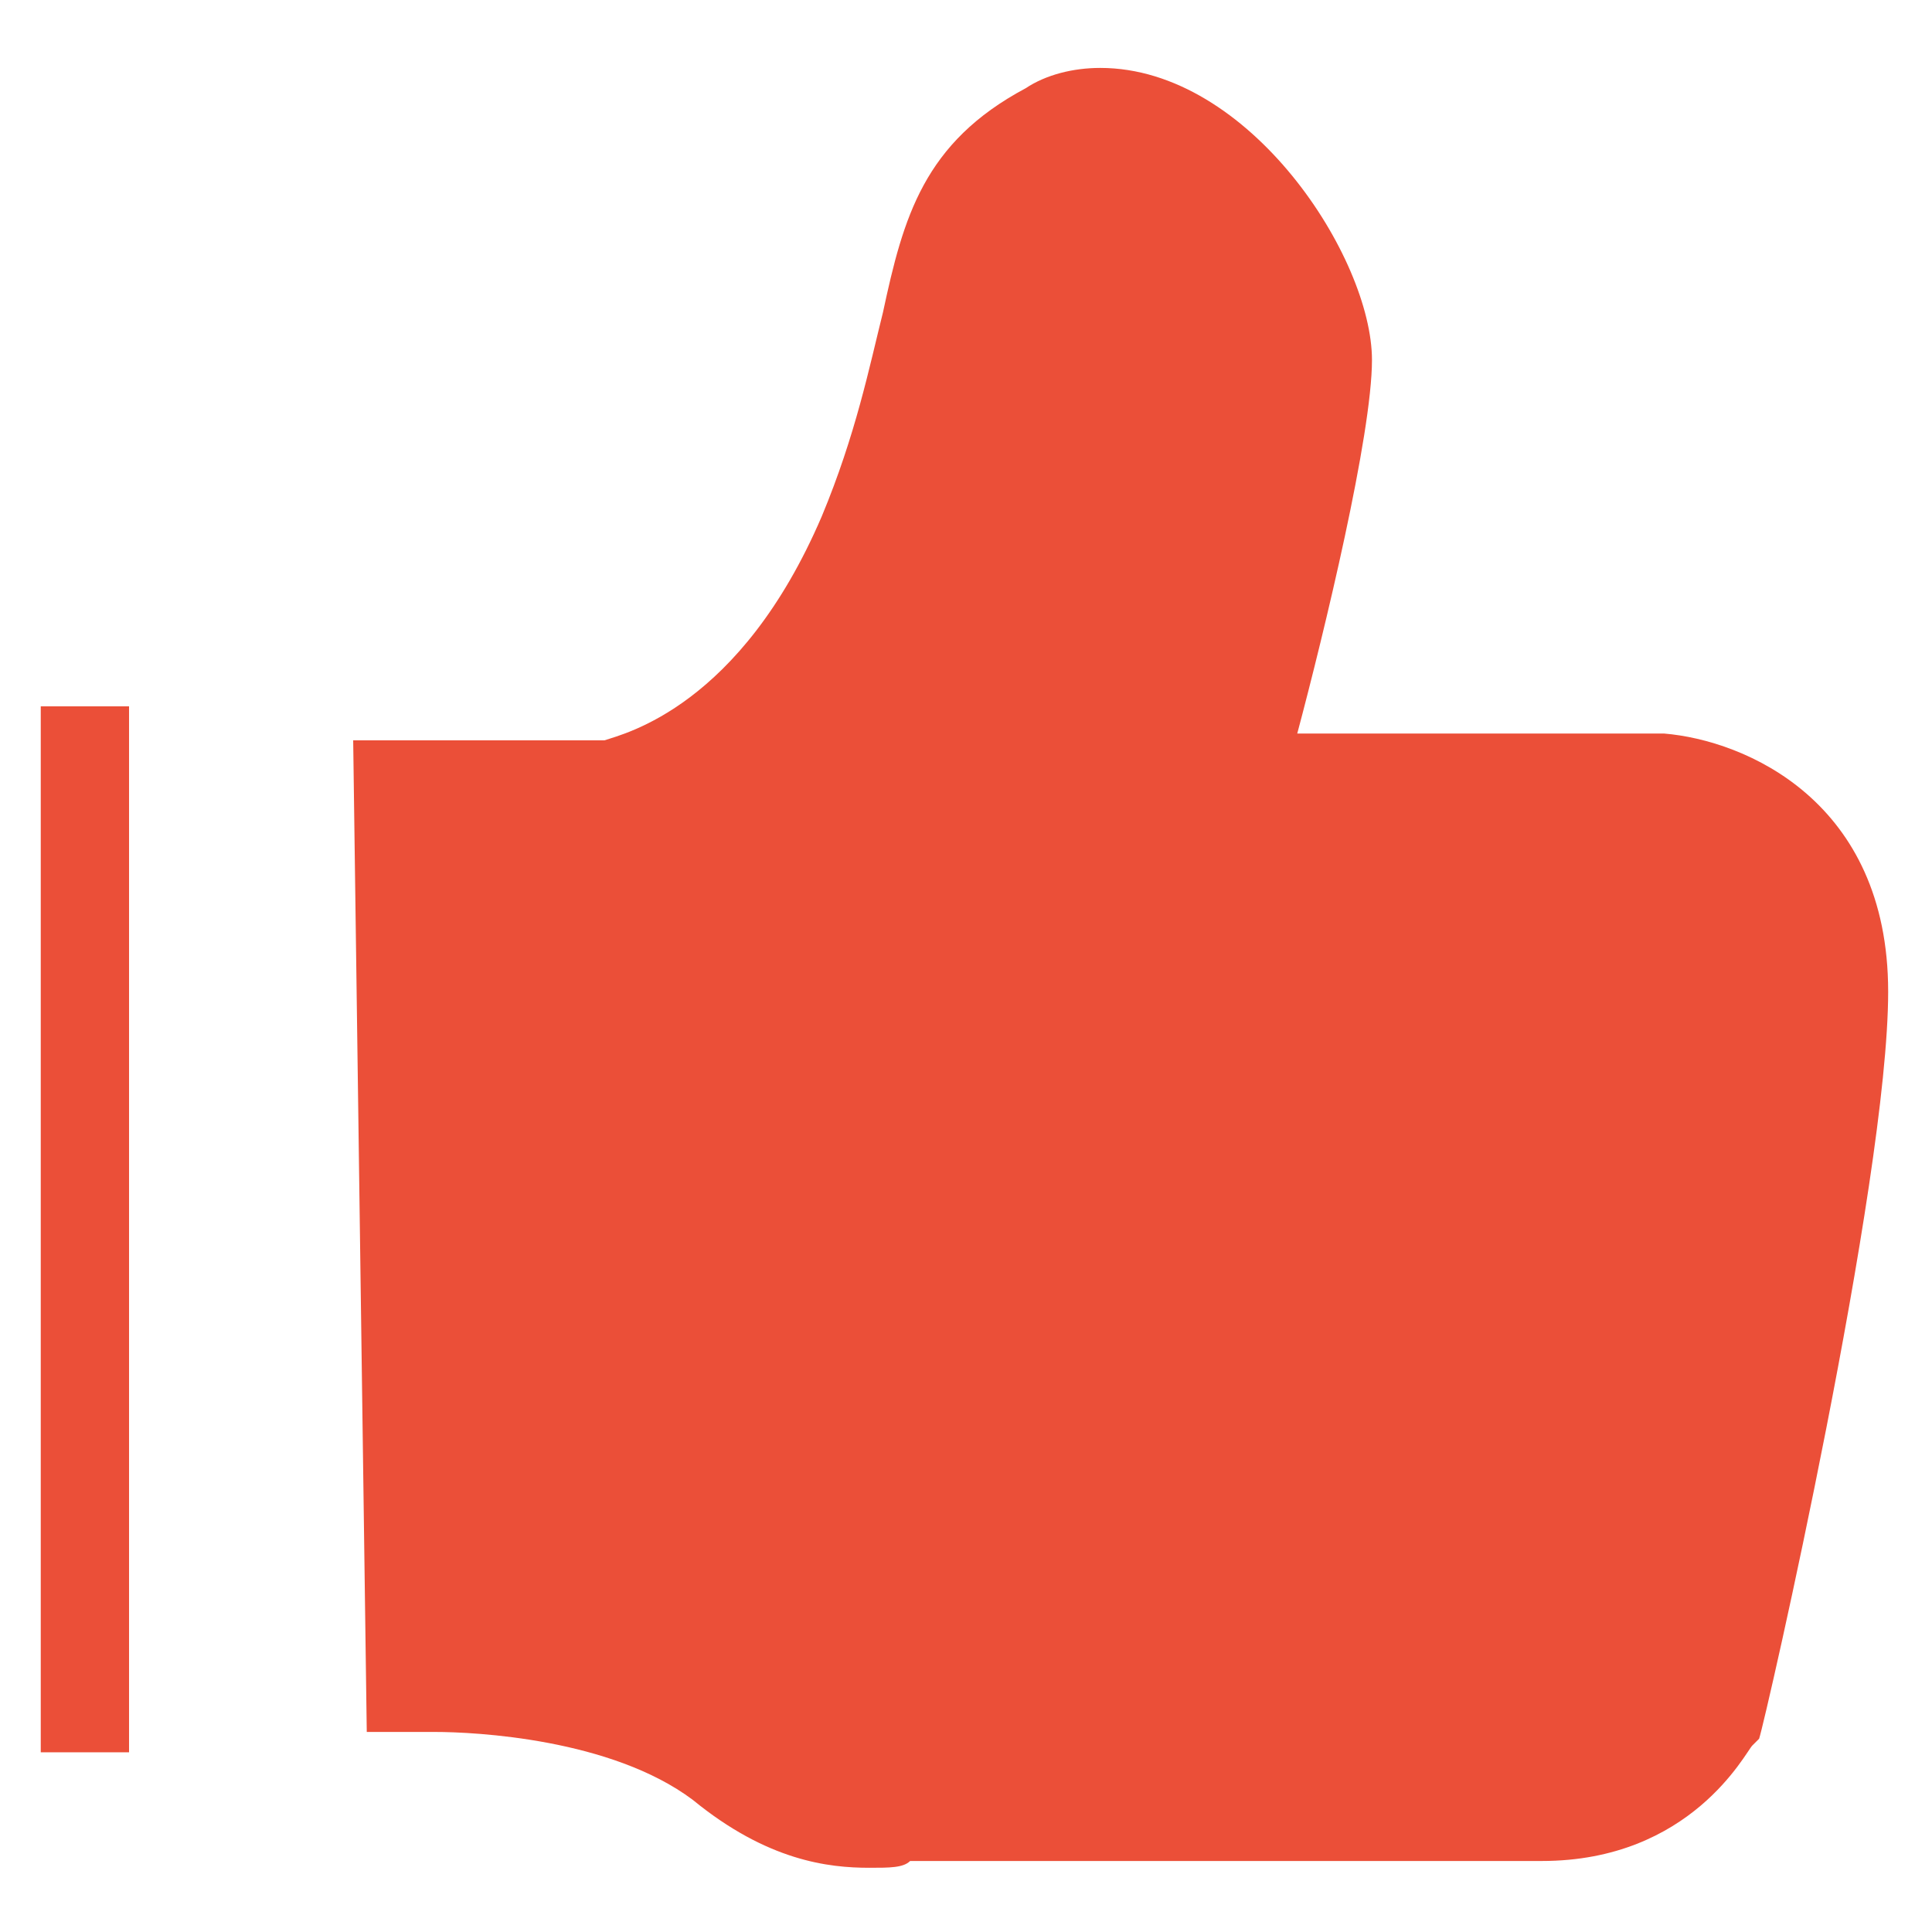<?xml version="1.0" standalone="no"?><!DOCTYPE svg PUBLIC "-//W3C//DTD SVG 1.1//EN" "http://www.w3.org/Graphics/SVG/1.1/DTD/svg11.dtd"><svg width="200" height="200" viewBox="0 0 200 200" version="1.1" xmlns="http://www.w3.org/2000/svg" xmlns:xlink="http://www.w3.org/1999/xlink"><defs><style type="text/css"><![CDATA[

]]></style></defs><g class="transform-group"><g transform="scale(0.195, 0.195)"><path d="M883.38 389.408l-194.704 0c14.423-54.085 39.662-158.648 39.662-198.31 0-54.085-64.901-155.042-144.225-155.042-14.423 0-28.845 3.606-39.662 10.817-54.085 28.845-64.901 68.507-75.718 118.986-7.211 28.845-14.423 64.901-32.451 108.169-43.268 100.958-104.563 115.38-115.38 118.986L187.493 393.014l7.211 526.423 25.239 0c0 0 3.606 0 10.817 0 21.634 0 93.746 3.606 137.014 36.056 39.662 32.451 72.113 36.056 93.746 36.056 10.817 0 18.028 0 21.634-3.606l335.324 0c79.324 0 108.169-57.69 111.775-61.296l3.606-3.606c3.606-10.817 68.507-295.662 68.507-396.62C1002.366 425.465 926.648 393.014 883.38 389.408zM21.634 374.986l46.873 0 0 555.268-46.873 0 0-555.268Z" fill="#eb4f38"></path></g></g></svg>